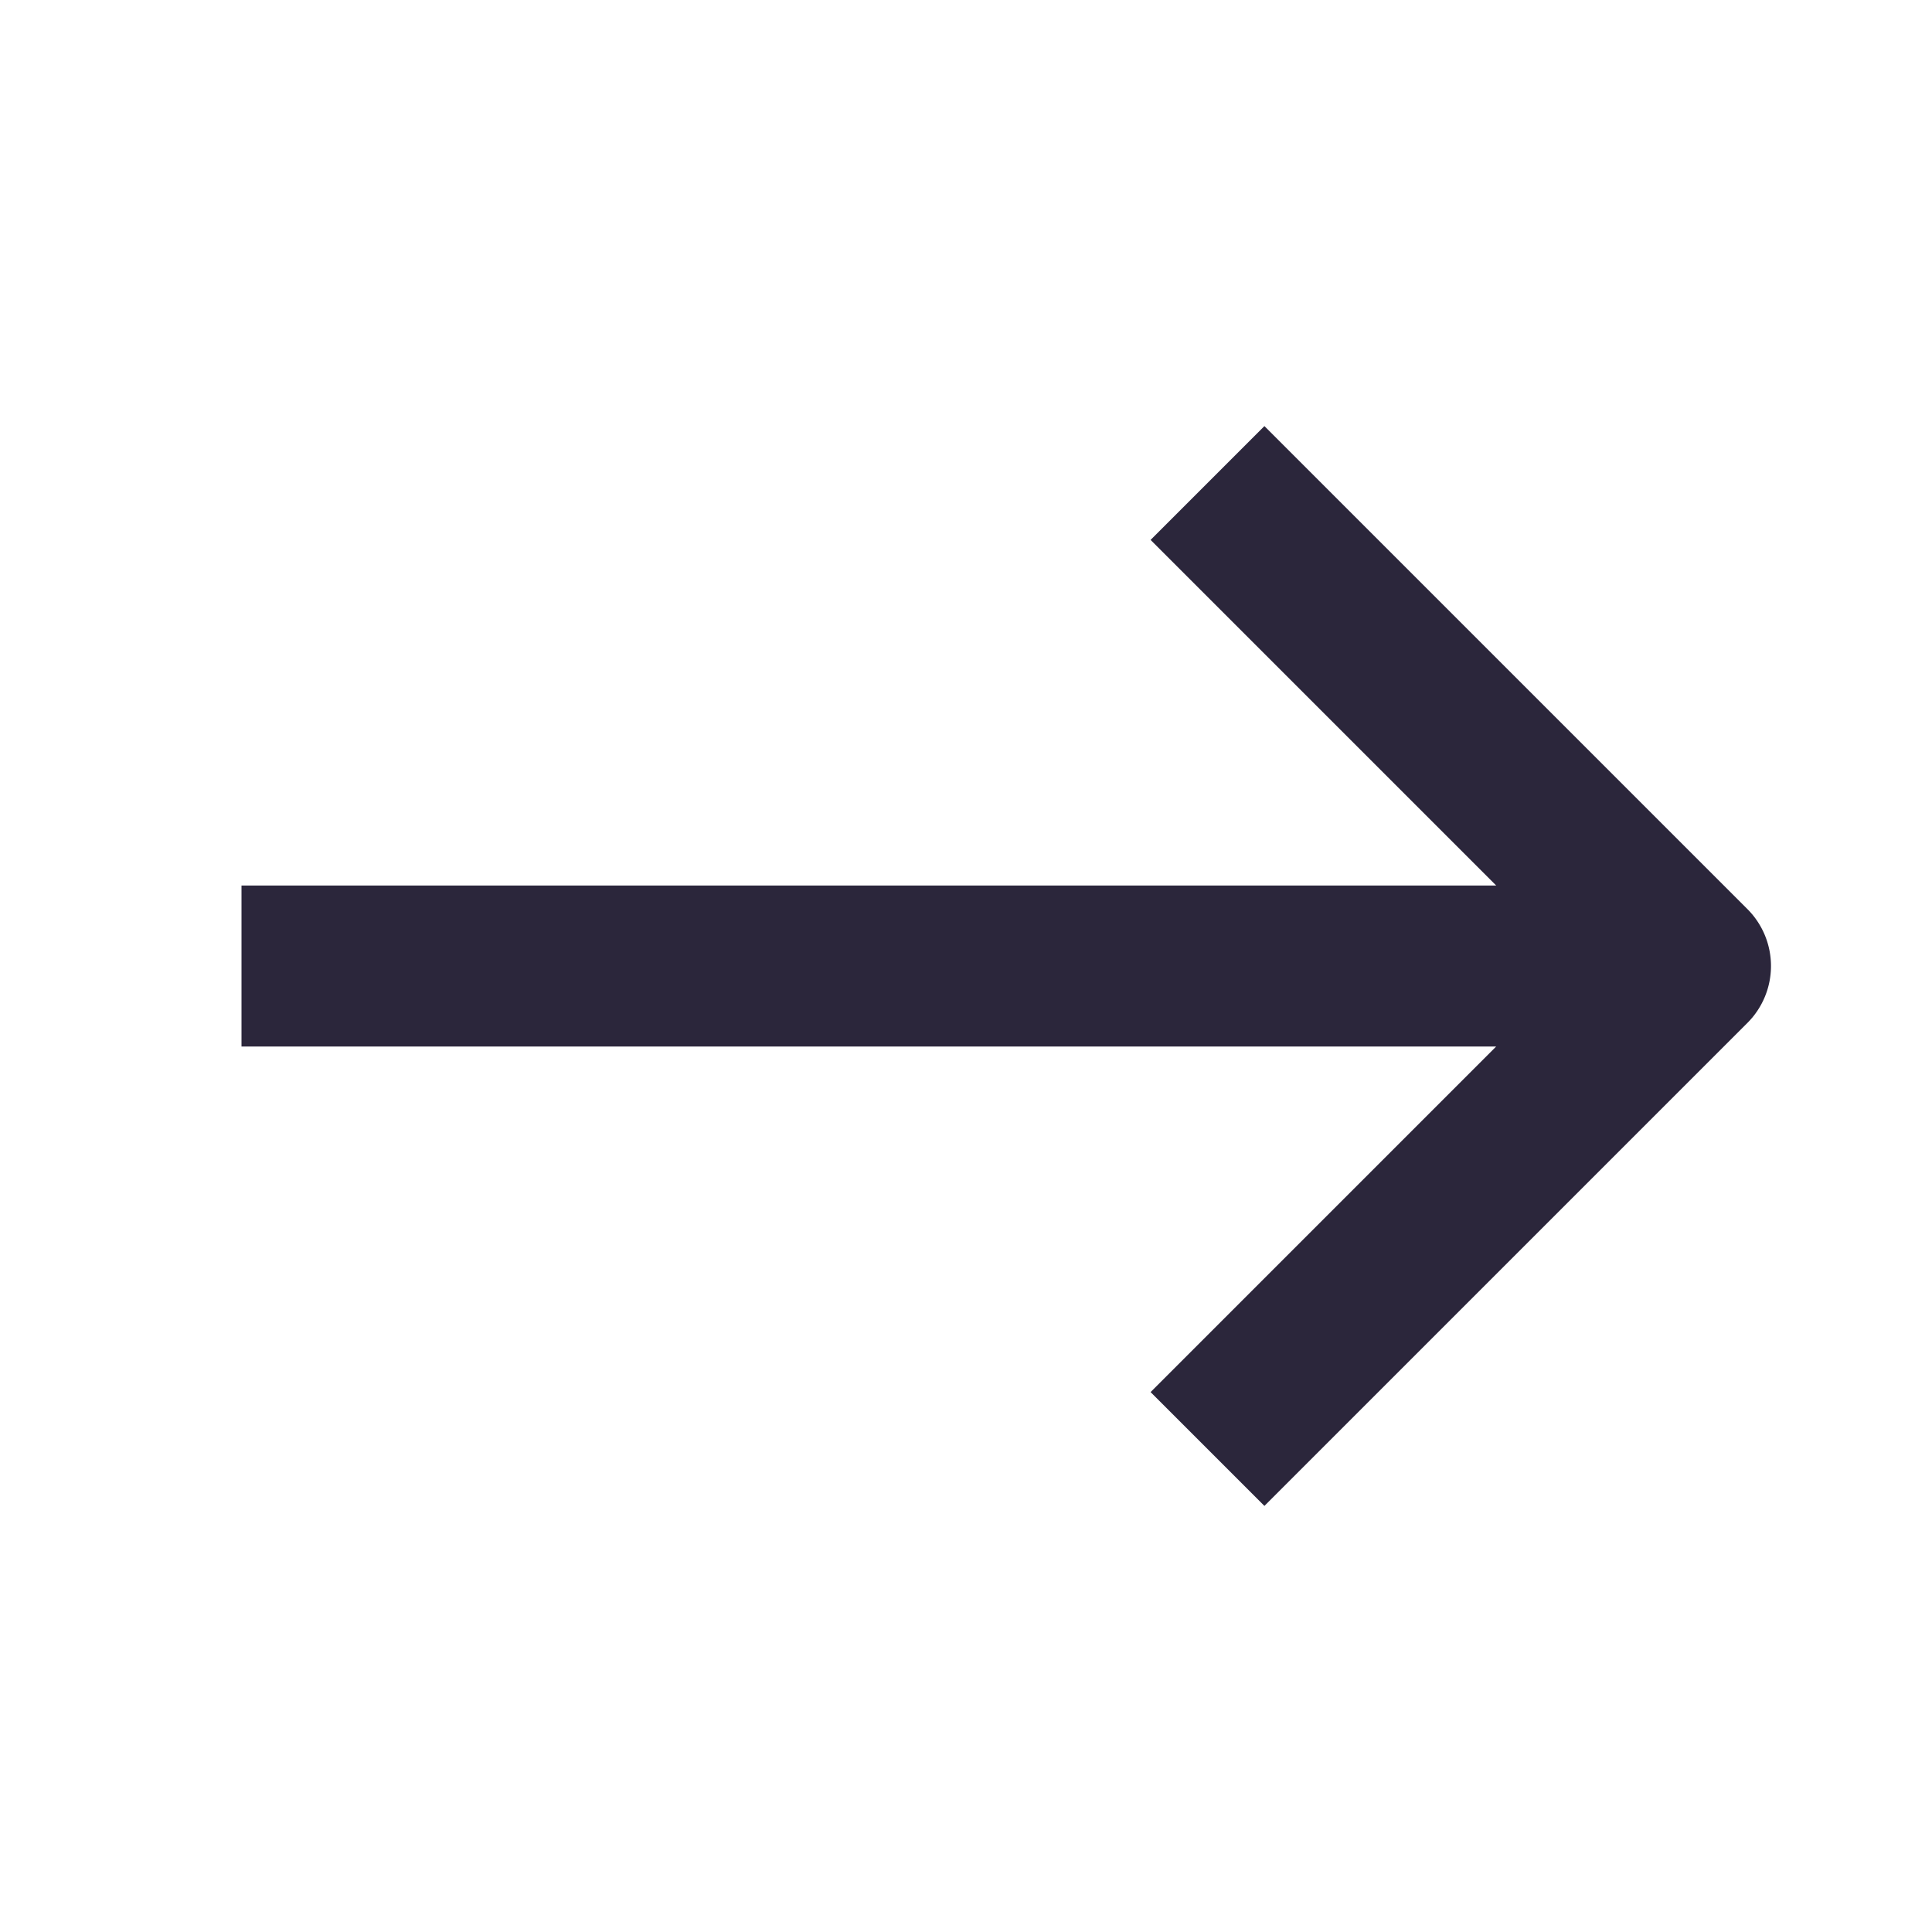 <svg xmlns="http://www.w3.org/2000/svg" fill="none" viewBox="0 0 24 24"><path data-follow-fill="#2B263B" d="M18.586 13H3v-2h15.586l-4.293-4.293 1.414-1.414 6 6a1 1 0 0 1 0 1.414l-6 6-1.414-1.414L18.586 13Z" fill="#2B263B"/></svg>